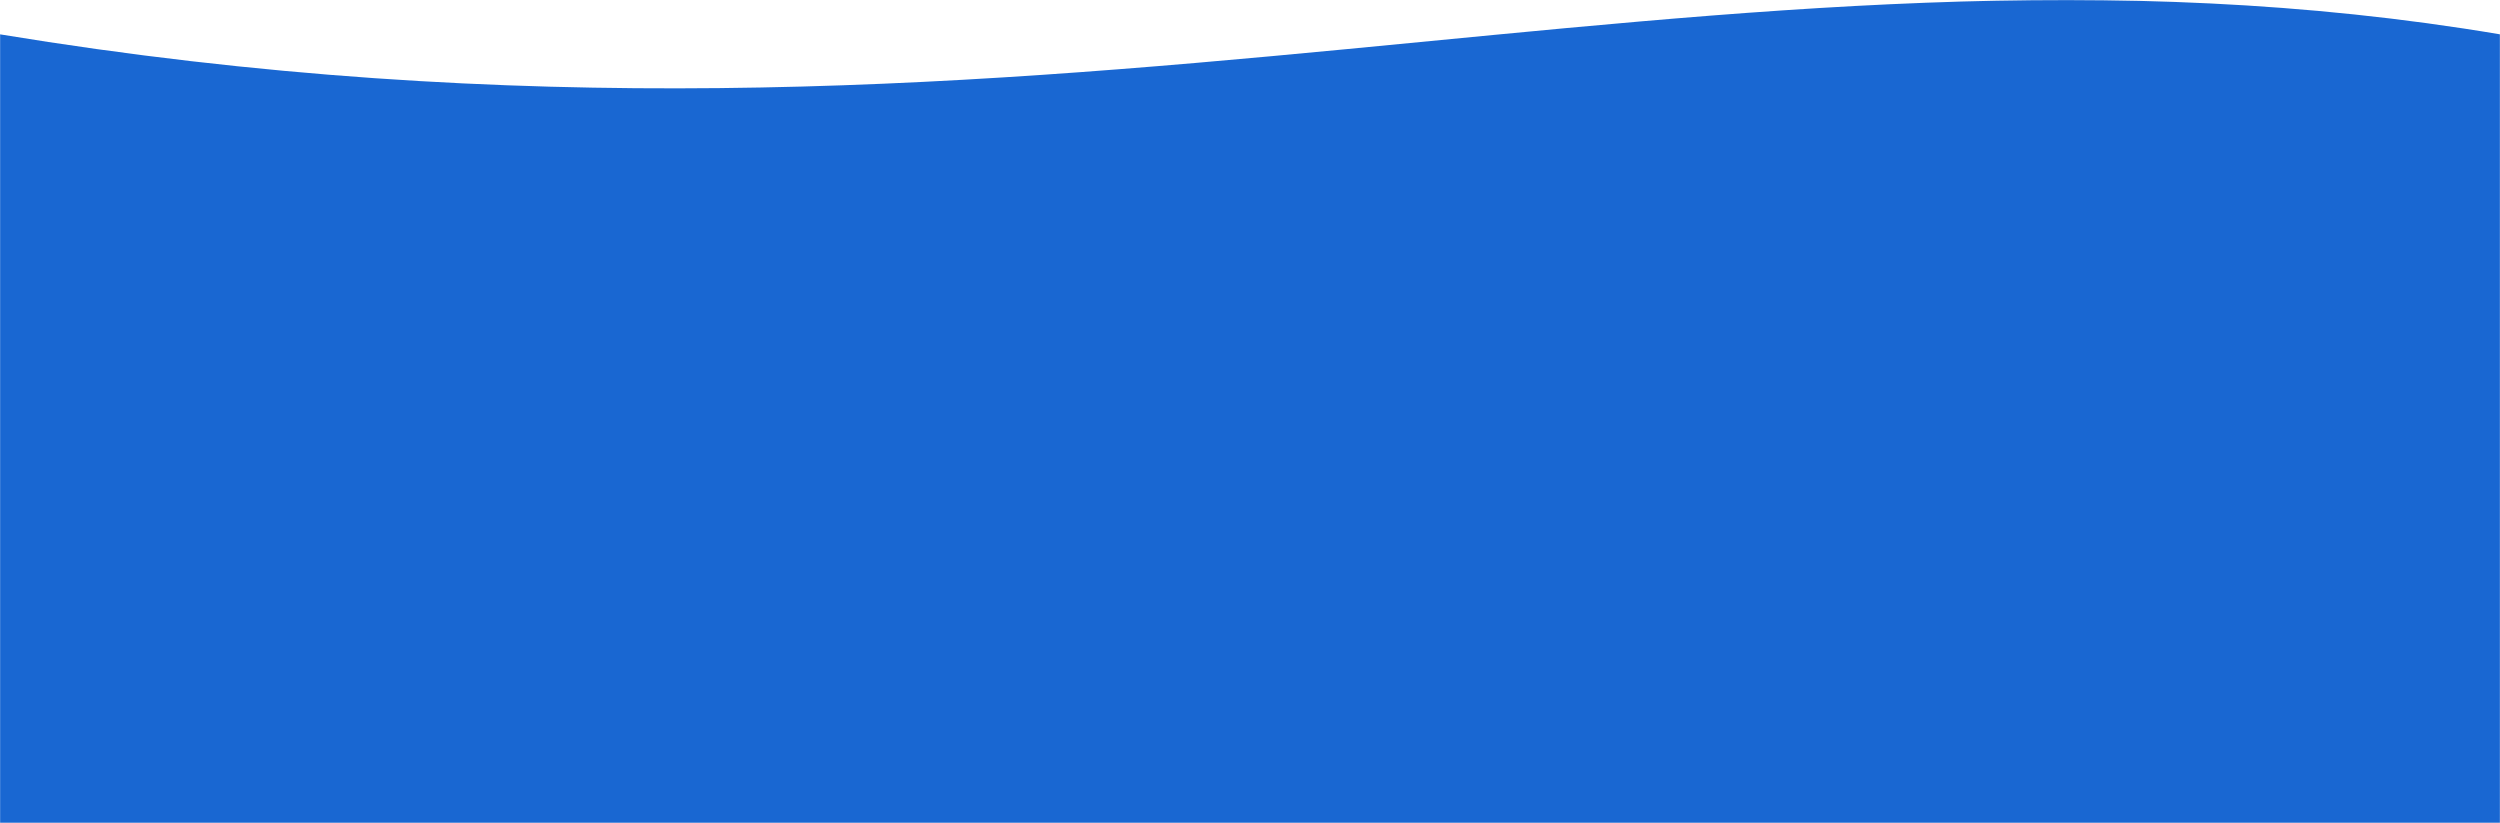 <svg width="1920" height="632" viewBox="0 0 1920 632" fill="none" xmlns="http://www.w3.org/2000/svg">
<rect x="0" y="0" width="1920" height="632" fill="#333333" stroke="none"/>
<g clip-path="url(#clip0_78_14)">
<rect width="1920" height="632" fill="white"/>
<mask id="mask0_78_14" style="mask-type:luminance" maskUnits="userSpaceOnUse" x="0" y="0" width="1920" height="632">
<path d="M1920 0H0V632H1920V0Z" fill="white"/>
</mask>
<g mask="url(#mask0_78_14)">
<path d="M1920 632H0L5.29456e-05 26.372C799 158.061 1319 -75.035 1920 26.373V632Z" fill="#1967D2"/>
</g>
</g>
<defs>
<clipPath id="clip0_78_14">
<rect width="1920" height="632" fill="white"/>
</clipPath>
</defs>
</svg>
